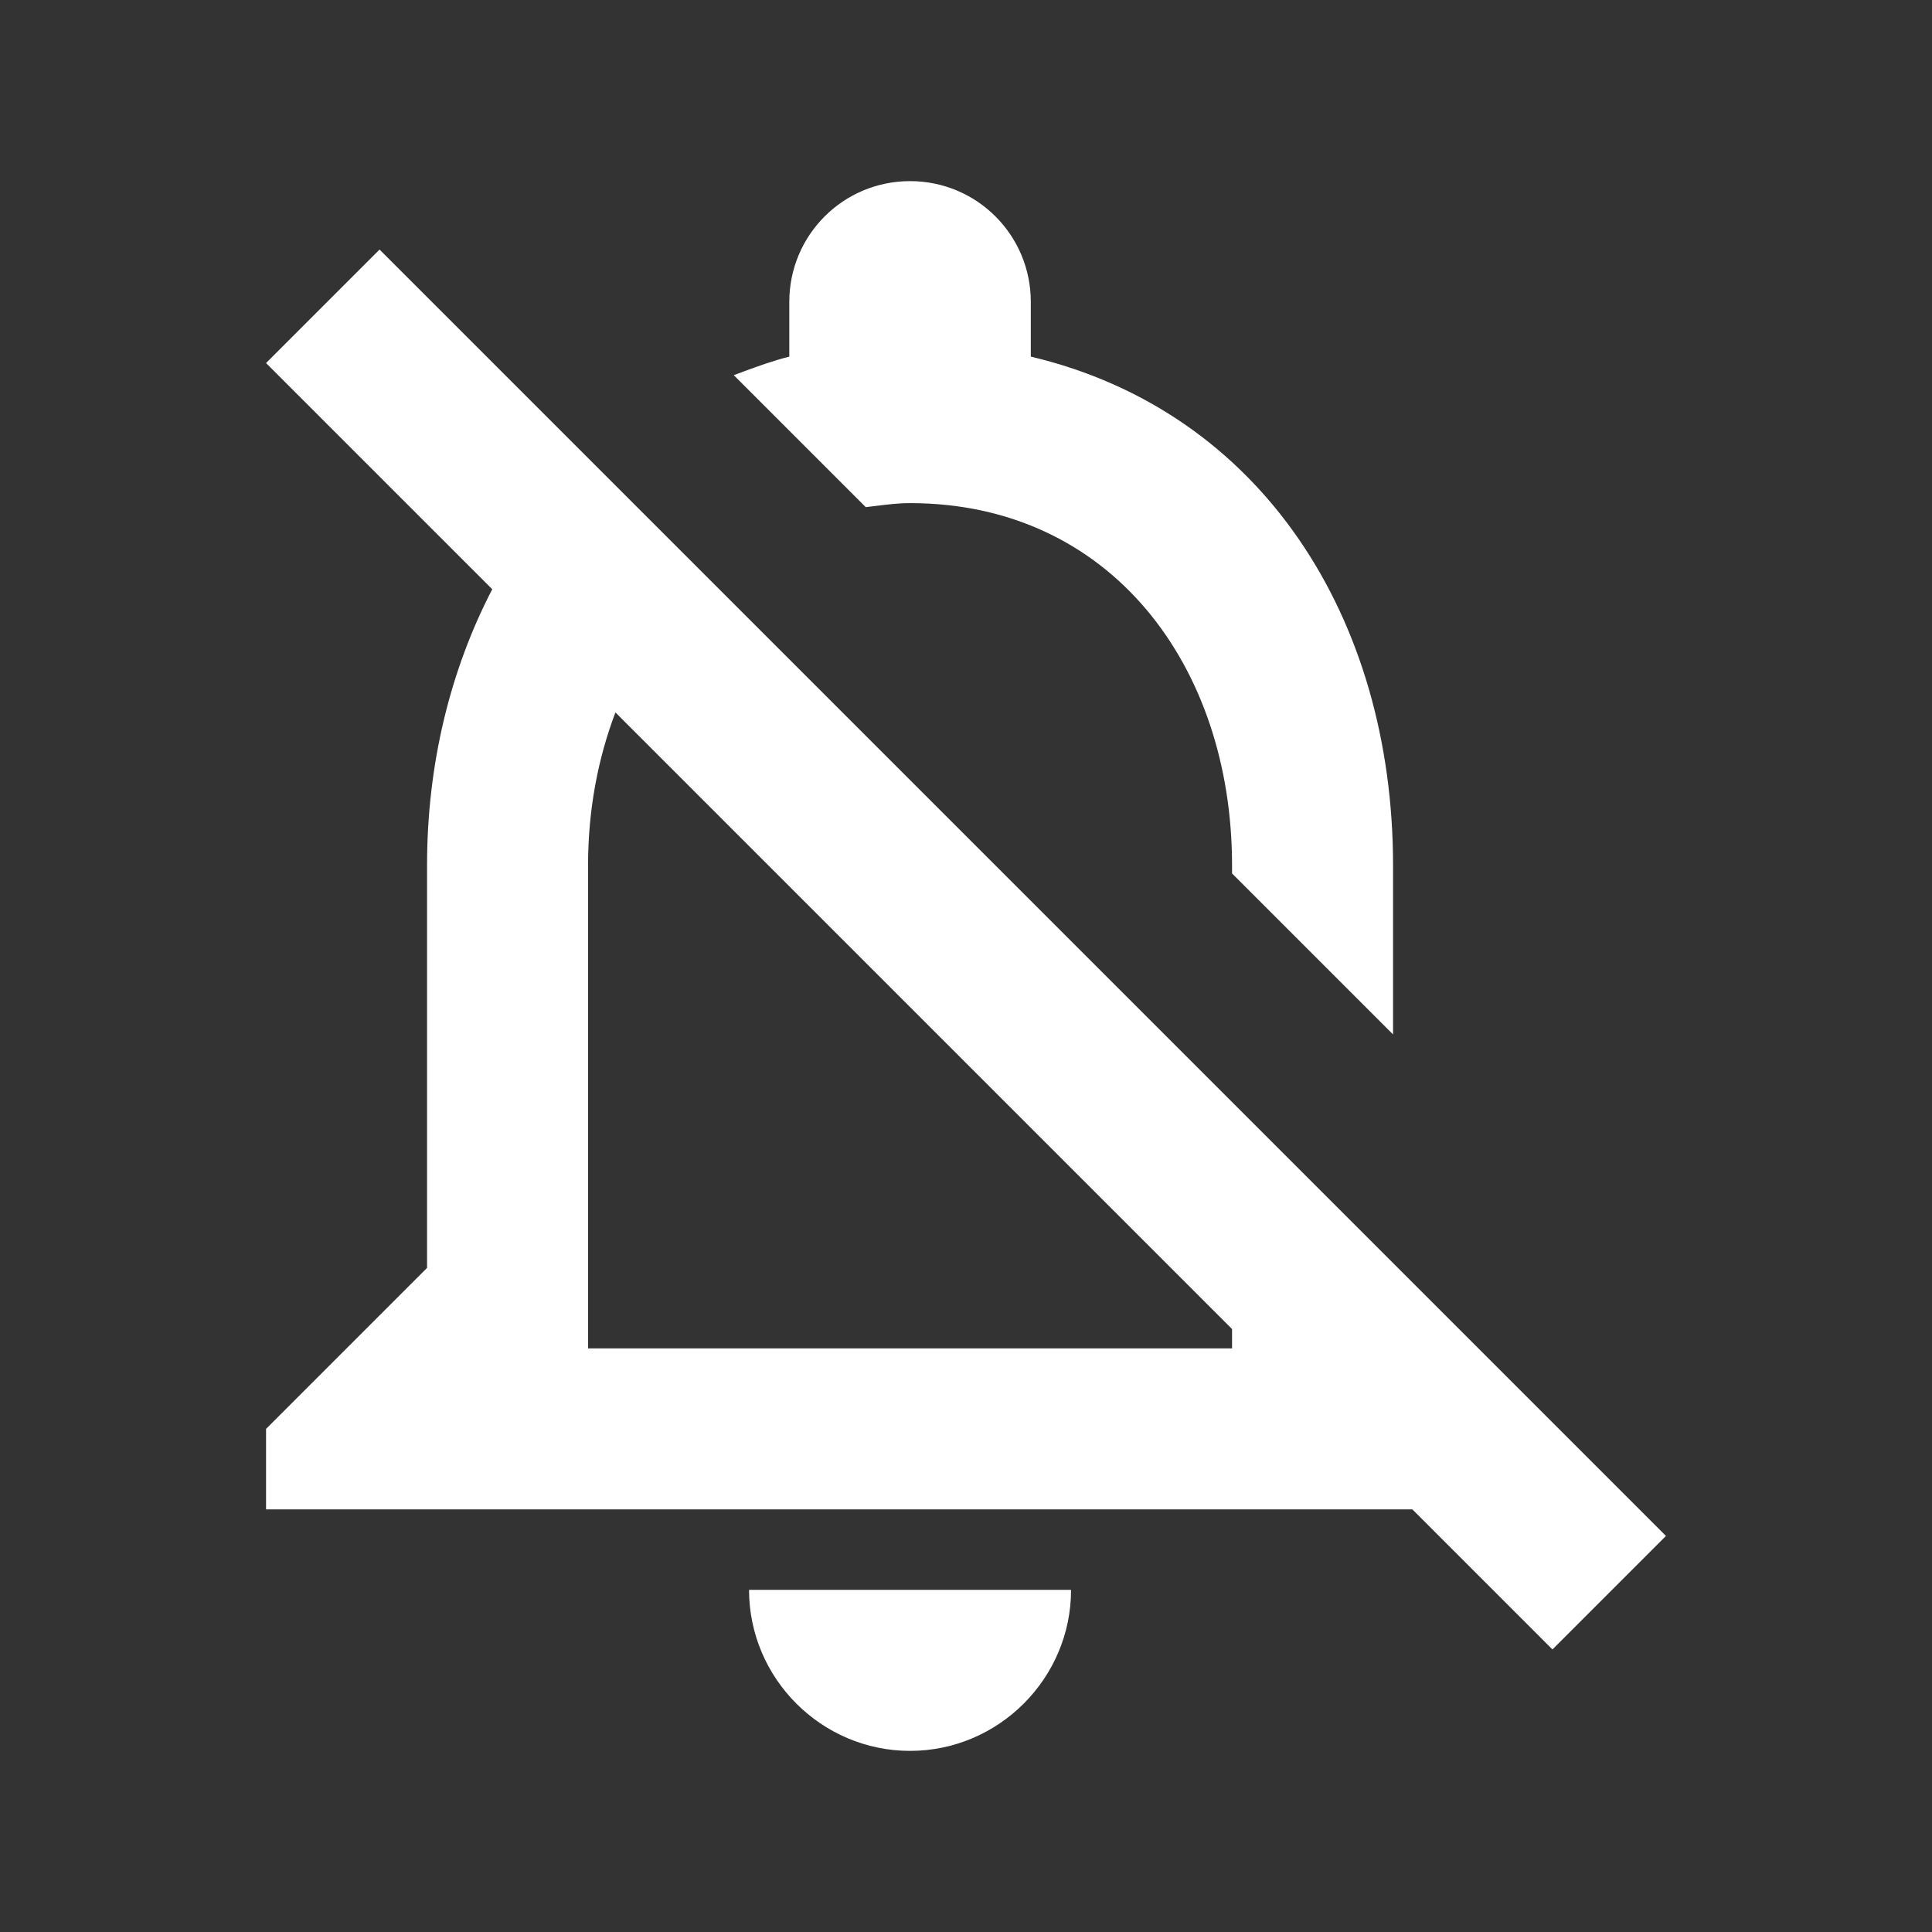 <svg width="24" height="24" viewBox="0 0 24 24" fill="none" xmlns="http://www.w3.org/2000/svg">
<rect x="0" y="0" width="24" height="24" fill="#333333" stroke="none"/>
<path fill-rule="evenodd" clip-rule="evenodd" d="M15.305 10.75C15.305 8.27 13.795 6.25 11.305 6.25C11.161 6.25 11.023 6.267 10.886 6.284L10.886 6.284C10.842 6.29 10.799 6.295 10.755 6.3L9.115 4.66L9.22 4.622L9.22 4.621L9.22 4.621C9.408 4.552 9.603 4.481 9.805 4.43V3.75C9.805 2.92 10.475 2.25 11.305 2.25C12.135 2.25 12.805 2.92 12.805 3.75V4.43C15.675 5.11 17.305 7.68 17.305 10.75V12.85L15.305 10.85V10.75ZM13.305 19.75C13.305 20.85 12.405 21.75 11.305 21.75C10.205 21.75 9.305 20.85 9.305 19.75H13.305ZM4.715 3.1L3.305 4.51L6.115 7.32C5.595 8.32 5.305 9.49 5.305 10.75V15.75L3.305 17.75V18.75H17.545L19.285 20.49L20.695 19.08L4.715 3.1ZM7.305 16.75H15.305V16.51L7.645 8.85C7.425 9.43 7.305 10.07 7.305 10.75V16.75Z" fill="white"/>
</svg>
